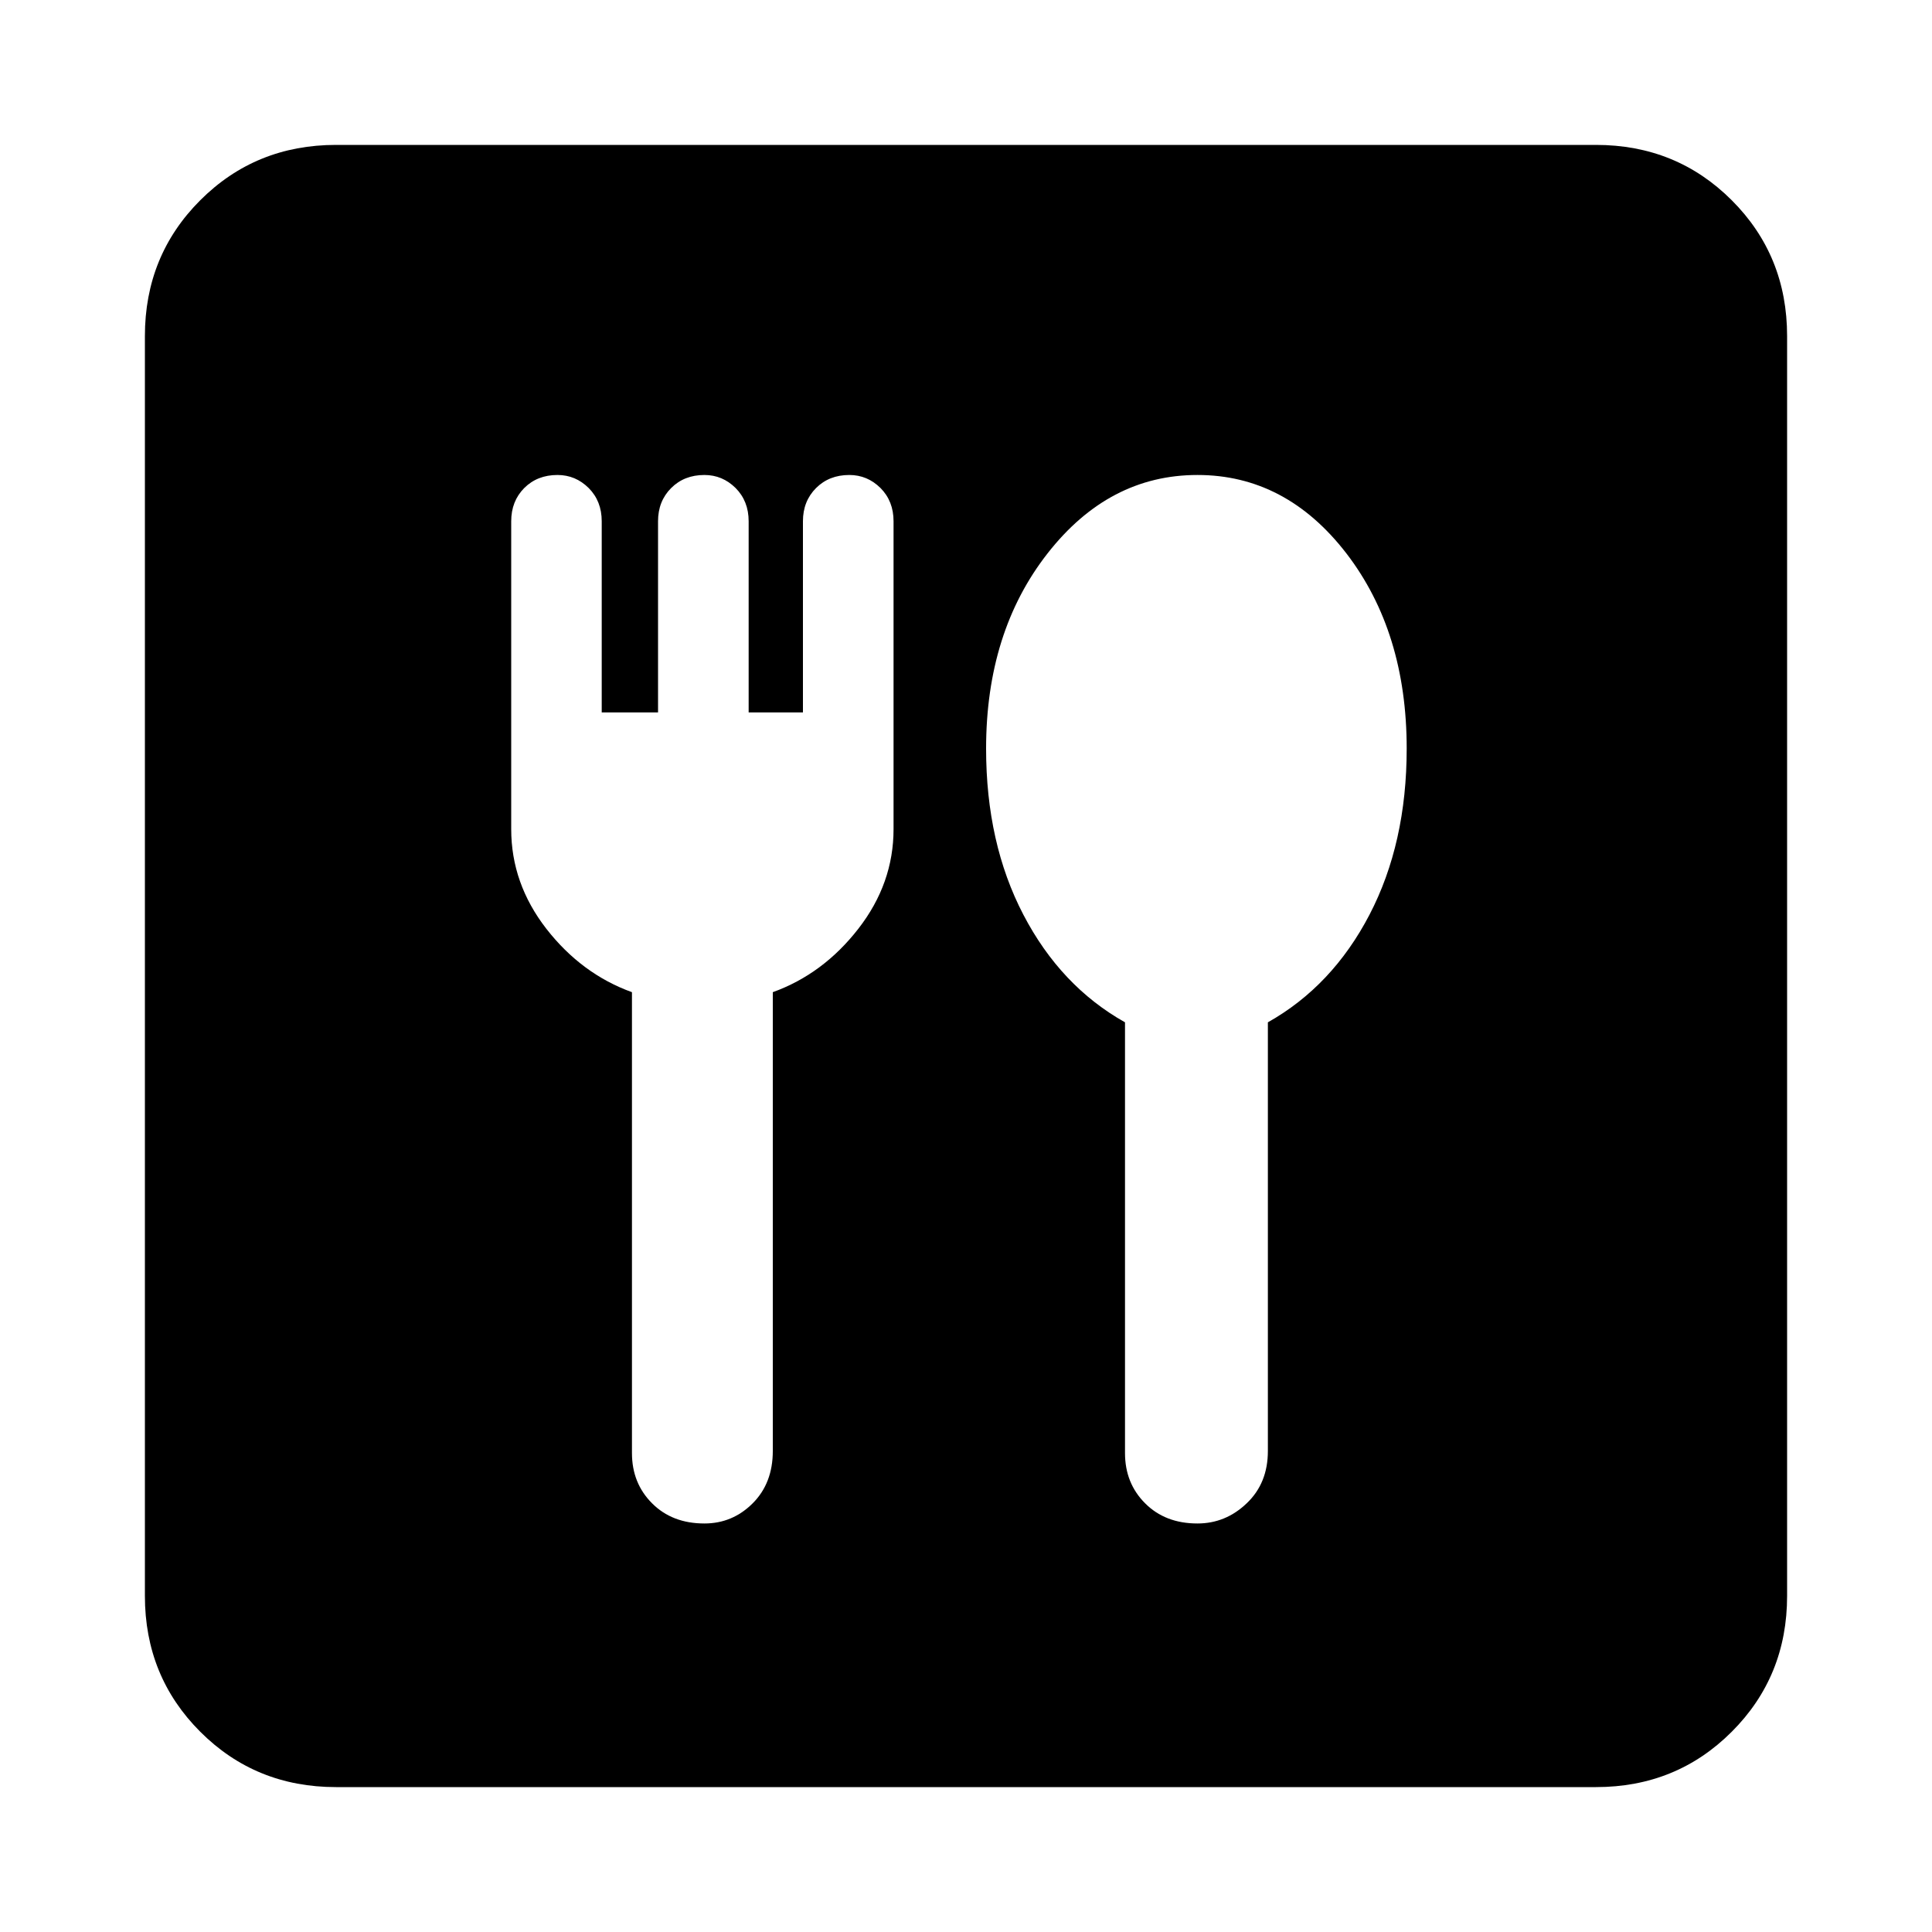 <svg xmlns="http://www.w3.org/2000/svg" height="20" width="20"><path d="M3.479 18.5q-.833 0-1.406-.573T1.5 16.521V3.479q0-.833.573-1.406T3.479 1.5h13.042q.833 0 1.406.573t.573 1.406v13.042q0 .833-.573 1.406t-1.406.573Zm3.813-2.729q.291 0 .5-.209.208-.208.208-.541v-4.75q.521-.188.885-.656.365-.469.365-1.032V5.396q0-.208-.135-.344-.136-.135-.323-.135-.209 0-.344.135-.136.136-.136.344v1.979H7.75V5.396q0-.208-.135-.344-.136-.135-.323-.135-.209 0-.344.135-.136.136-.136.344v1.979h-.583V5.396q0-.208-.135-.344-.136-.135-.323-.135-.209 0-.344.135-.135.136-.135.344v3.187q0 .563.364 1.032.365.468.886.656v4.771q0 .312.208.52.208.209.542.209Zm5.104 0q.292 0 .51-.209.219-.208.219-.541v-4.438q.667-.375 1.052-1.114.385-.74.385-1.719 0-1.208-.624-2.021-.626-.812-1.542-.812-.917 0-1.552.812-.636.813-.636 2.021 0 .979.386 1.719.385.739 1.052 1.114v4.459q0 .312.208.52.208.209.542.209Z"/></svg>